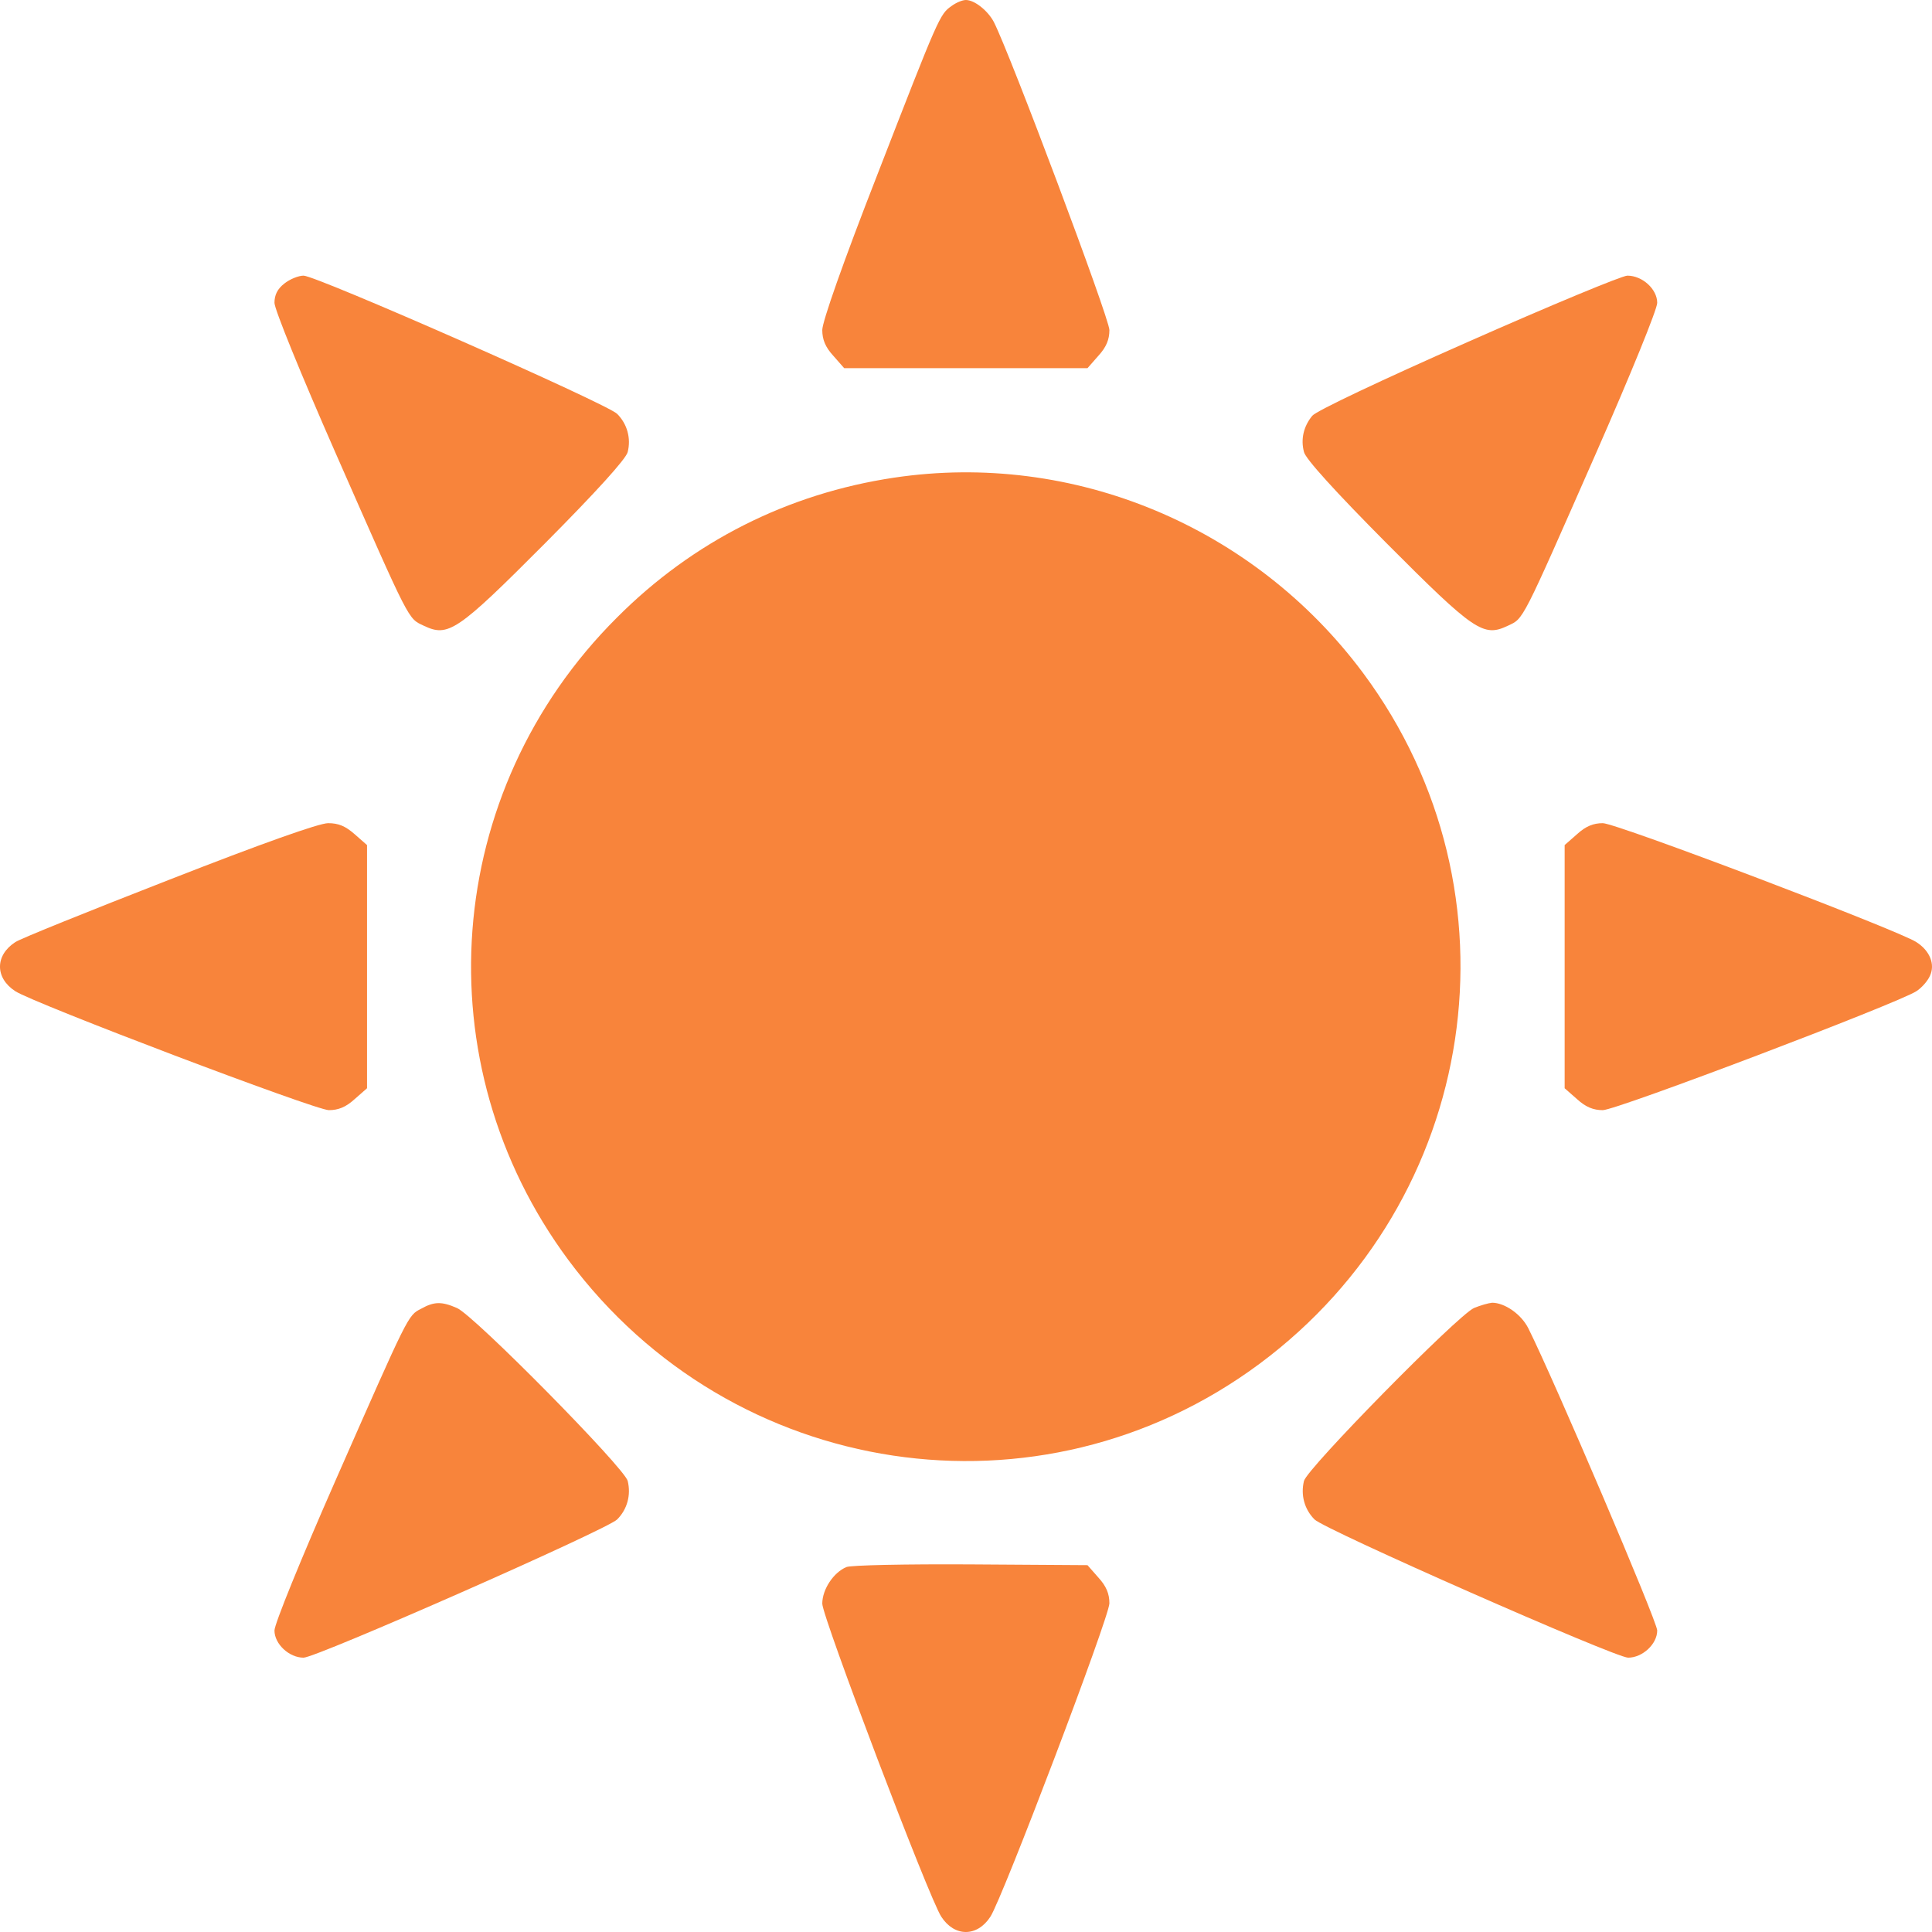 <svg width="400" height="400" viewBox="0 0 400 400" fill="none" xmlns="http://www.w3.org/2000/svg">
<path d="M196.995 1.251C194.57 2.97 194.413 3.283 181.664 36.118C174.546 54.334 170.244 66.608 170.244 68.328C170.244 70.282 170.869 71.846 172.512 73.644L174.78 76.224H199.967H225.153L227.422 73.644C229.064 71.846 229.69 70.282 229.69 68.328C229.69 65.904 209.118 11.101 205.755 4.534C204.504 2.189 201.766 -0 199.967 -0C199.263 -0 197.933 0.547 196.995 1.251Z" fill="#F8843B"/>
<path d="M58.86 58.712C57.452 59.807 56.826 61.057 56.826 62.699C56.826 64.028 62.301 77.475 69.419 93.658C85.063 129.229 84.438 127.978 87.723 129.542C92.807 131.965 94.606 130.793 112.909 112.421C123.391 101.867 129.648 94.987 129.961 93.58C130.665 90.765 129.883 87.794 127.771 85.684C125.659 83.573 65.508 57.07 62.849 57.07C61.832 57.07 60.033 57.774 58.86 58.712Z" fill="#F8843B"/>
<path d="M303.998 70.752C285.93 78.726 272.554 85.058 271.694 86.075C269.895 88.263 269.269 90.922 269.973 93.58C270.286 94.987 276.543 101.867 287.025 112.421C305.328 130.793 307.127 131.965 312.211 129.542C315.496 127.978 314.871 129.229 330.514 93.658C337.632 77.475 343.108 64.028 343.108 62.699C343.108 59.885 340.057 57.07 336.928 57.07C335.833 57.07 320.972 63.246 303.998 70.752Z" fill="#F8843B"/>
<path d="M185.105 98.896C163.126 102.179 143.415 112.108 127.693 127.9C91.634 163.862 87.41 220.072 117.681 260.882C151.549 306.46 215.298 316.076 260.743 282.381C306.345 248.529 315.966 184.814 282.253 139.392C259.648 108.981 222.259 93.345 185.105 98.896Z" fill="#F8843B"/>
<path d="M35.003 182.156C18.577 188.567 4.185 194.352 3.168 195.055C-1.056 197.792 -1.056 202.482 3.168 205.219C7.001 207.72 65.274 229.845 68.09 229.845C70.045 229.845 71.609 229.219 73.409 227.578L75.99 225.31V200.137V174.963L73.409 172.696C71.531 171.055 70.123 170.429 67.933 170.429C66.056 170.429 54.167 174.651 35.003 182.156Z" fill="#F8843B"/>
<path d="M326.525 172.696L323.944 174.963V200.137V225.31L326.525 227.578C328.324 229.219 329.888 229.845 331.844 229.845C334.66 229.845 392.933 207.72 396.766 205.219C397.861 204.515 399.112 203.108 399.582 202.013C400.677 199.668 399.582 196.853 396.766 195.055C392.933 192.554 334.66 170.429 331.844 170.429C329.888 170.429 328.324 171.055 326.525 172.696Z" fill="#F8843B"/>
<path d="M87.175 270.967C84.438 272.374 84.672 271.983 69.419 306.616C62.301 322.799 56.826 336.246 56.826 337.575C56.826 340.389 59.877 343.204 62.849 343.204C65.508 343.204 125.659 316.701 127.771 314.59C129.883 312.479 130.665 309.509 129.961 306.616C129.335 303.958 98.126 272.296 94.606 270.81C91.399 269.403 89.835 269.481 87.175 270.967Z" fill="#F8843B"/>
<path d="M305.171 270.81C301.73 272.374 270.599 304.036 269.973 306.616C269.269 309.509 270.051 312.479 272.163 314.59C274.275 316.701 334.425 343.204 337.085 343.204C340.057 343.204 343.108 340.389 343.108 337.575C343.108 335.698 321.676 285.508 316.435 275.032C314.949 272.061 311.507 269.716 308.926 269.716C308.144 269.794 306.501 270.263 305.171 270.81Z" fill="#F8843B"/>
<path d="M175.25 324.441C172.59 325.535 170.244 329.053 170.244 332.024C170.244 334.76 192.38 393.081 194.883 396.834C197.62 401.055 202.313 401.055 205.051 396.834C207.554 393.003 229.69 334.76 229.69 331.946C229.69 329.991 229.064 328.428 227.422 326.63L225.153 324.05L200.984 323.893C187.765 323.815 176.11 324.05 175.25 324.441Z" fill="#F8843B"/>
</svg>
